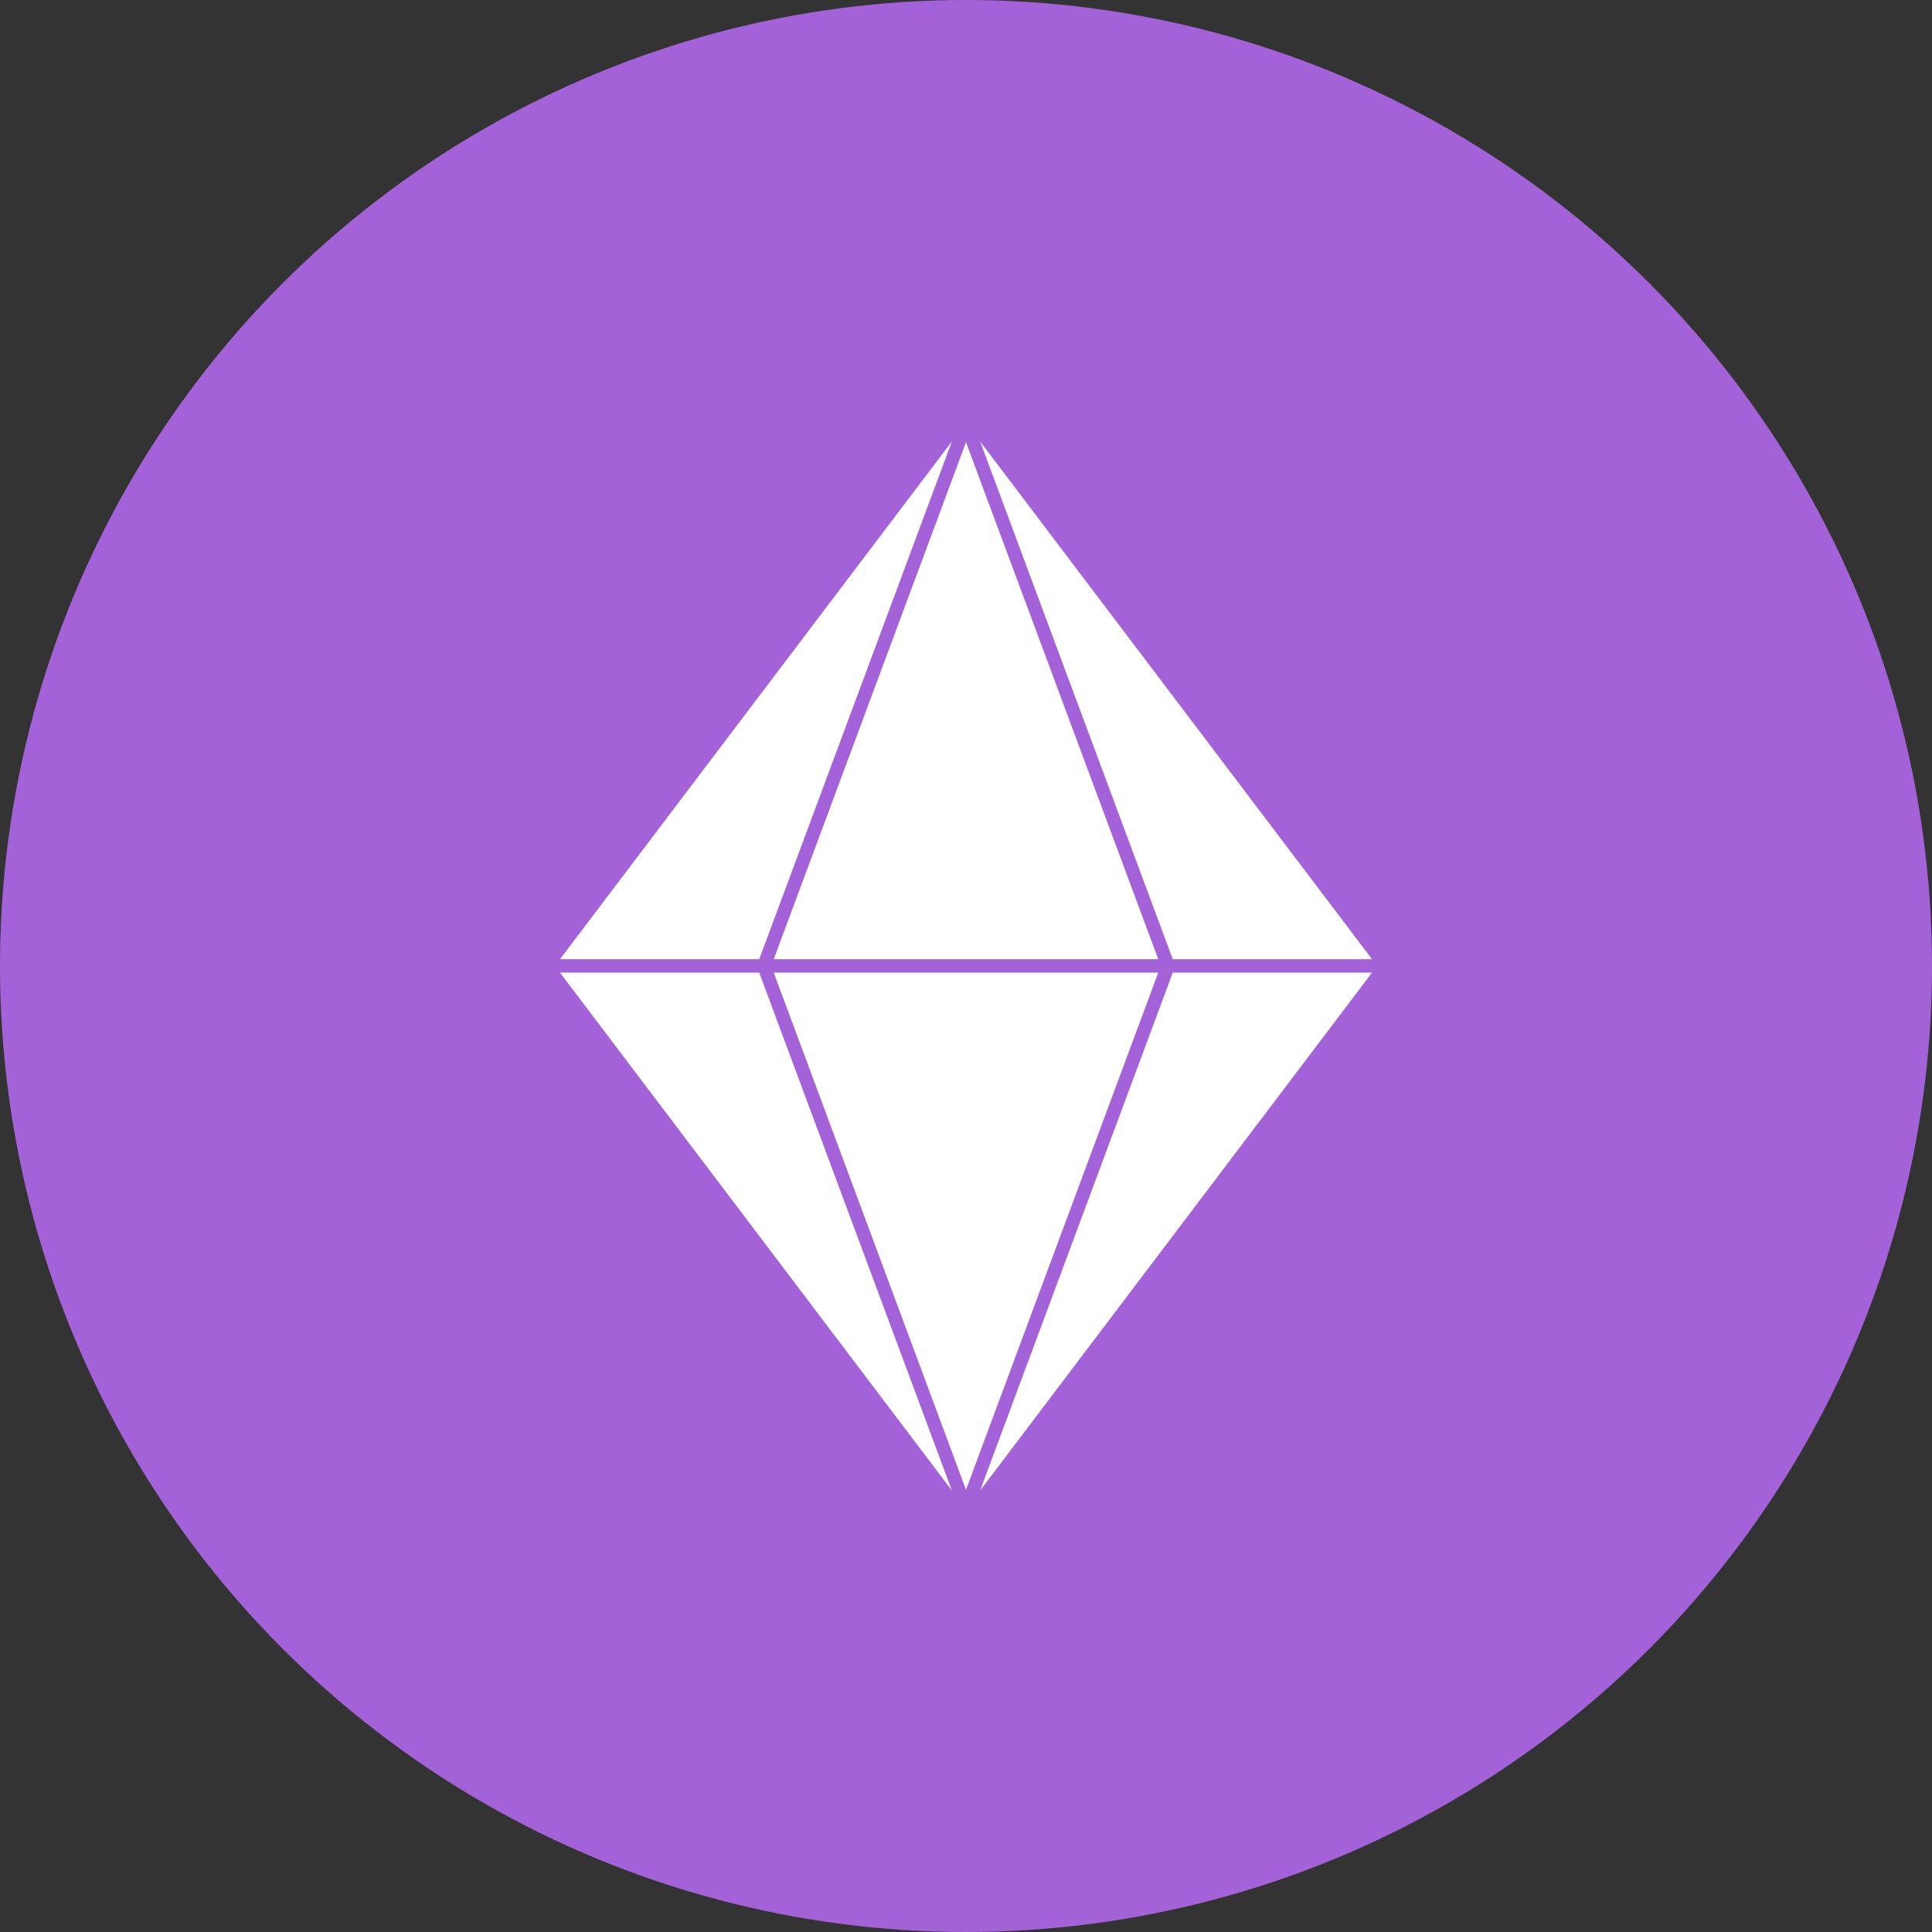 <?xml version="1.0" encoding="utf-8"?>
<!-- Generator: Adobe Illustrator 21.0.0, SVG Export Plug-In . SVG Version: 6.00 Build 0)  -->
<svg version="1.1" xmlns="http://www.w3.org/2000/svg" xmlns:xlink="http://www.w3.org/1999/xlink" x="0px" y="0px"
	 viewBox="0 0 1024 1024" style="enable-background:new 0 0 1024 1024;" xml:space="preserve">
<rect x="0" y="0" width="1024" height="1024" fill="#333333" stroke="none"/>
<style type="text/css">
	.st0{fill:#A462D9;}
	.st1{fill:#FFFFFF;}
</style>
<g id="Guides">
</g>
<g id="Icon">
	<circle class="st0" cx="512" cy="512" r="512"/>
	<g id="Logo">
		<polygon class="st1" points="621.6,508.4 727.2,508.4 519.5,234 621.6,508.4 		"/>
		<polygon class="st1" points="410.1,508.4 613.9,508.4 512,234.4 410.1,508.4 		"/>
		<g>
			<polygon class="st1" points="613.9,515.5 410.1,515.5 512,789.6 613.9,515.5 			"/>
			<polygon class="st1" points="402.4,508.4 504.5,234 296.8,508.4 402.4,508.4 			"/>
		</g>
		<polygon class="st1" points="402.4,515.5 296.8,515.5 504.5,790 402.4,515.5 		"/>
		<polygon class="st1" points="621.6,515.5 519.5,790 727.2,515.5 621.6,515.5 		"/>
	</g>
</g>
</svg>
